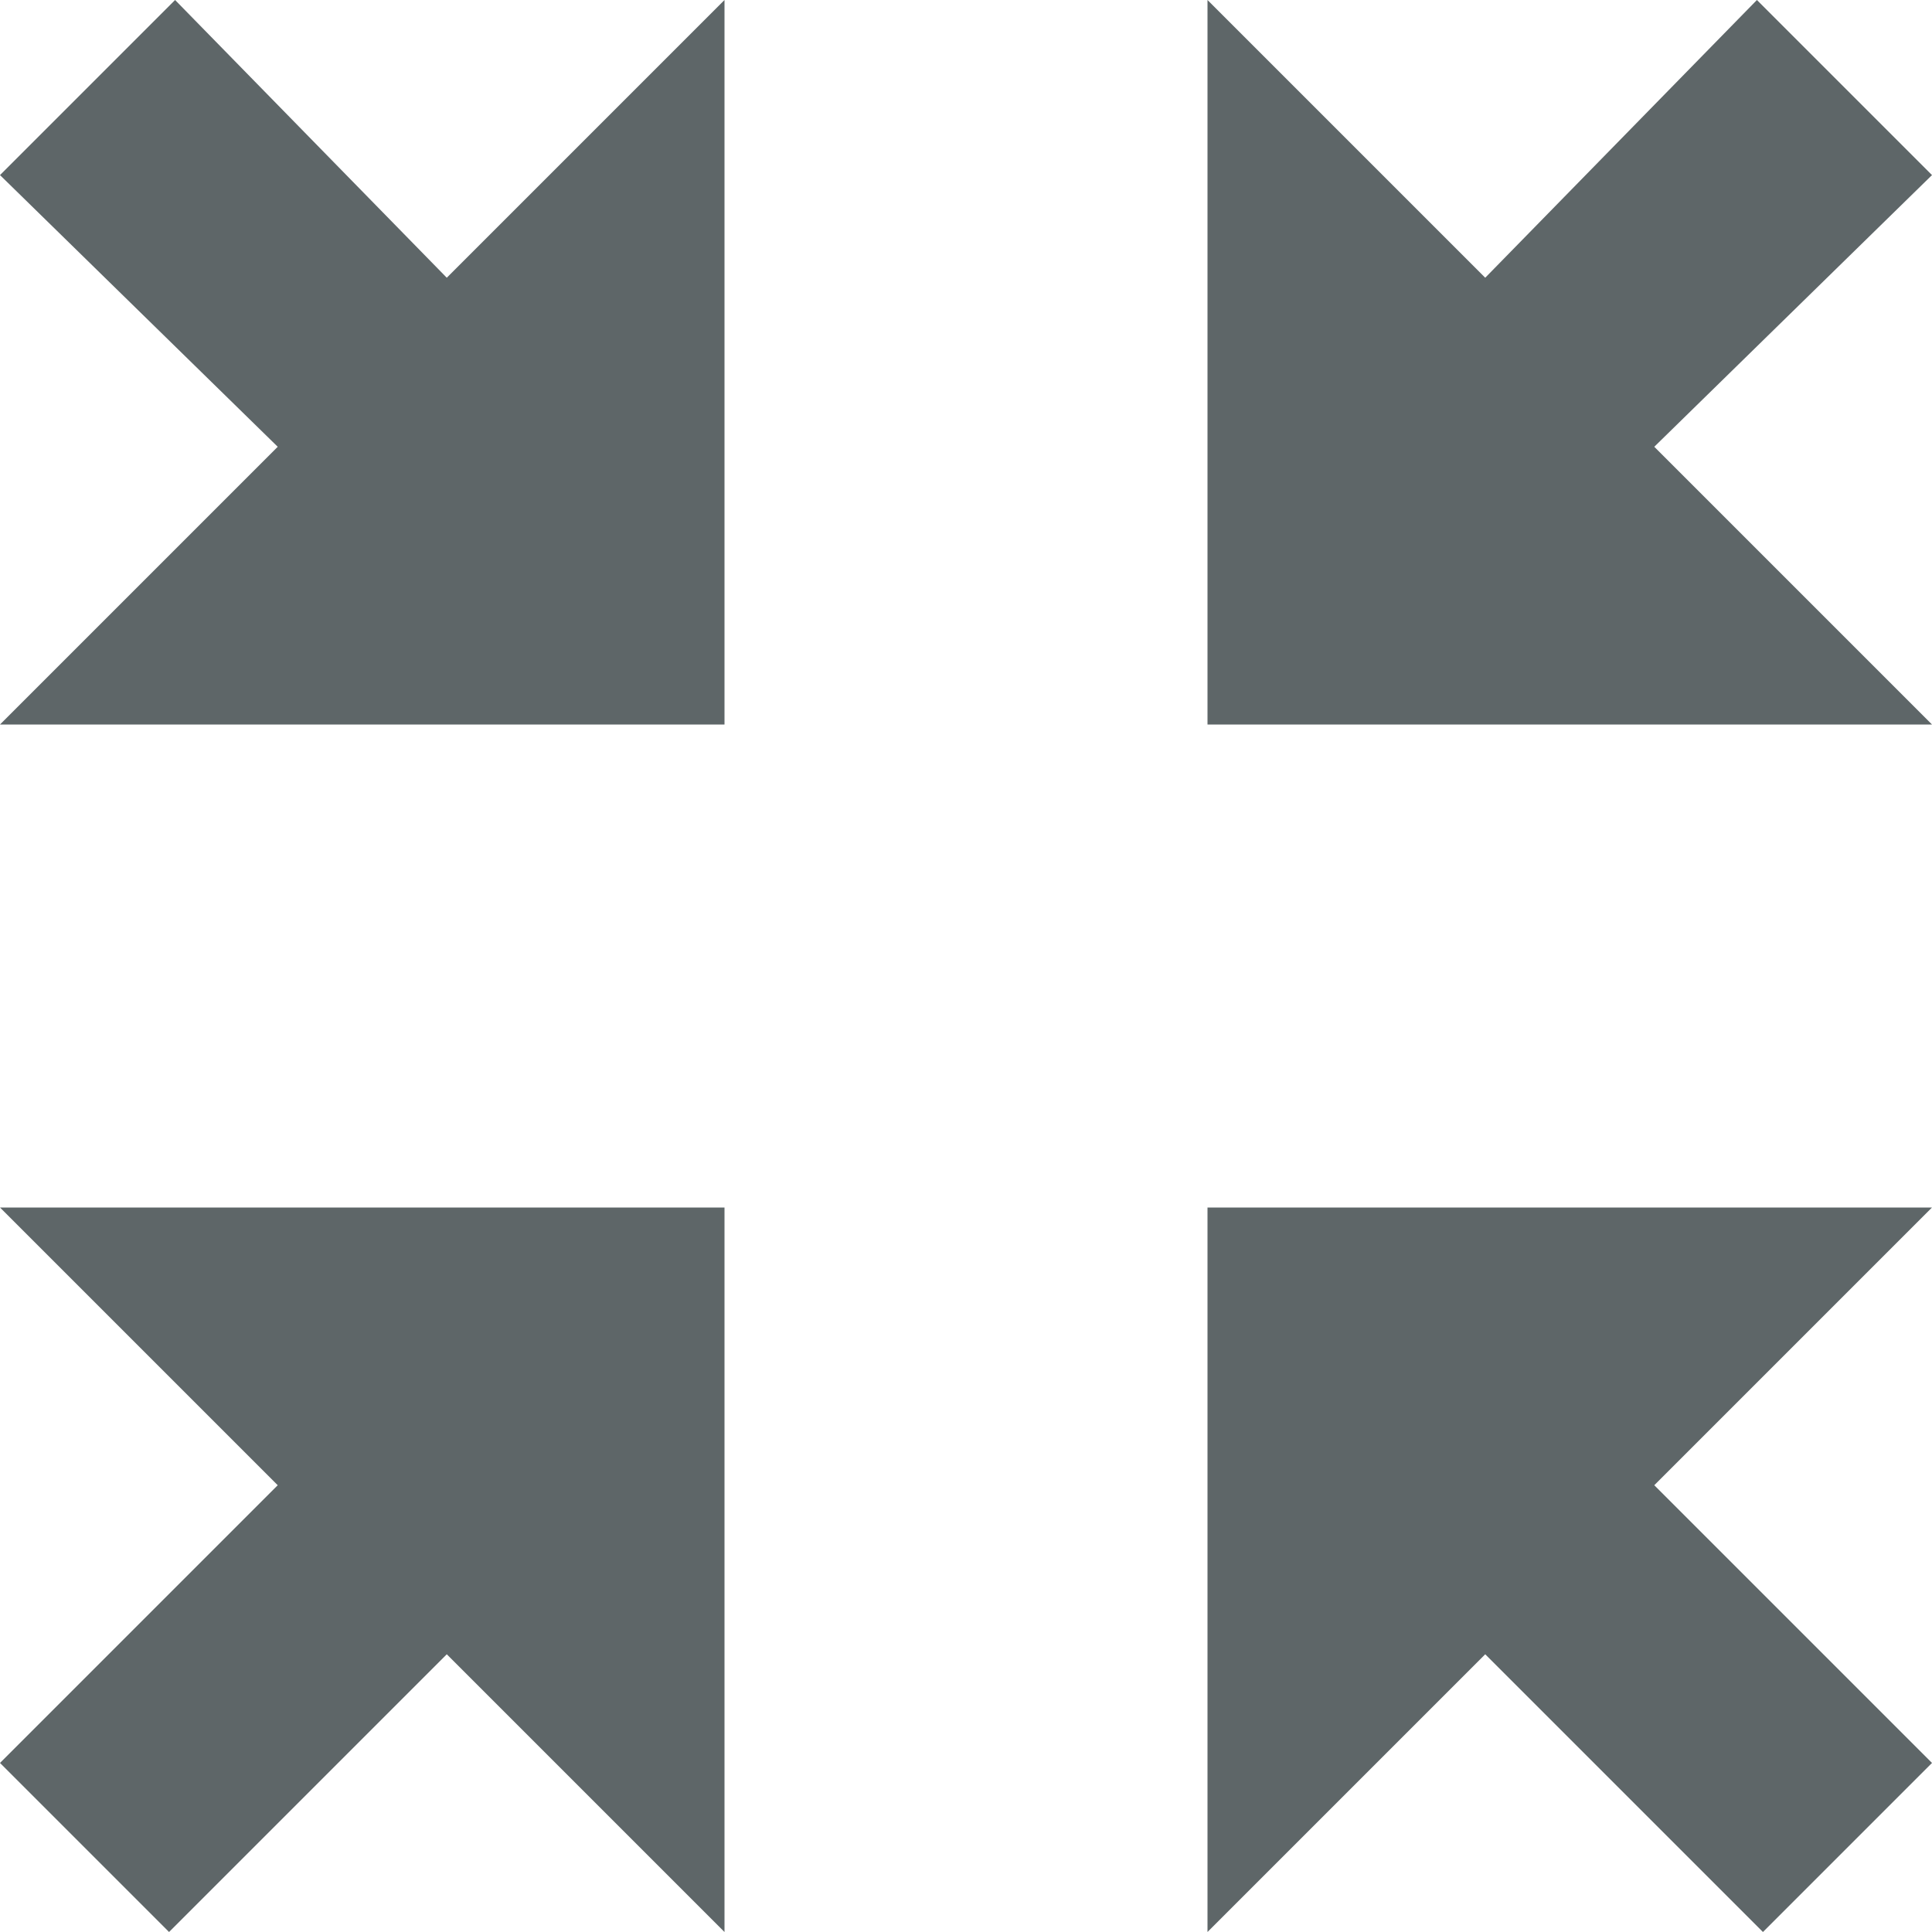 <?xml version="1.0" encoding="utf-8"?>
<!-- Generator: Adobe Illustrator 23.0.3, SVG Export Plug-In . SVG Version: 6.00 Build 0)  -->
<svg version="1.1" id="Capa_1" xmlns="http://www.w3.org/2000/svg" xmlns:xlink="http://www.w3.org/1999/xlink" x="0px" y="0px"
	 viewBox="0 0 32 32" style="enable-background:new 0 0 32 32;" xml:space="preserve">
<style type="text/css">
	.st0{fill:#5E6668;}
</style>
<g>
	<g id="fullscreen_x5F_exit">
		<g>
			<polygon class="st0" points="24.6,27.4 29.2,32 32,29.2 27.4,24.6 32,20 20,20 20,32 			"/>
			<polygon class="st0" points="0,12 12,12 12,0 7.4,4.6 2.9,0 0,2.9 4.6,7.4 			"/>
			<polygon class="st0" points="0,29.2 2.8,32 7.4,27.4 12,32 12,20 0,20 4.6,24.6 			"/>
			<polygon class="st0" points="20,12 32,12 27.4,7.4 32,2.9 29.1,0 24.6,4.6 20,0 			"/>
		</g>
	</g>
</g>
</svg>
